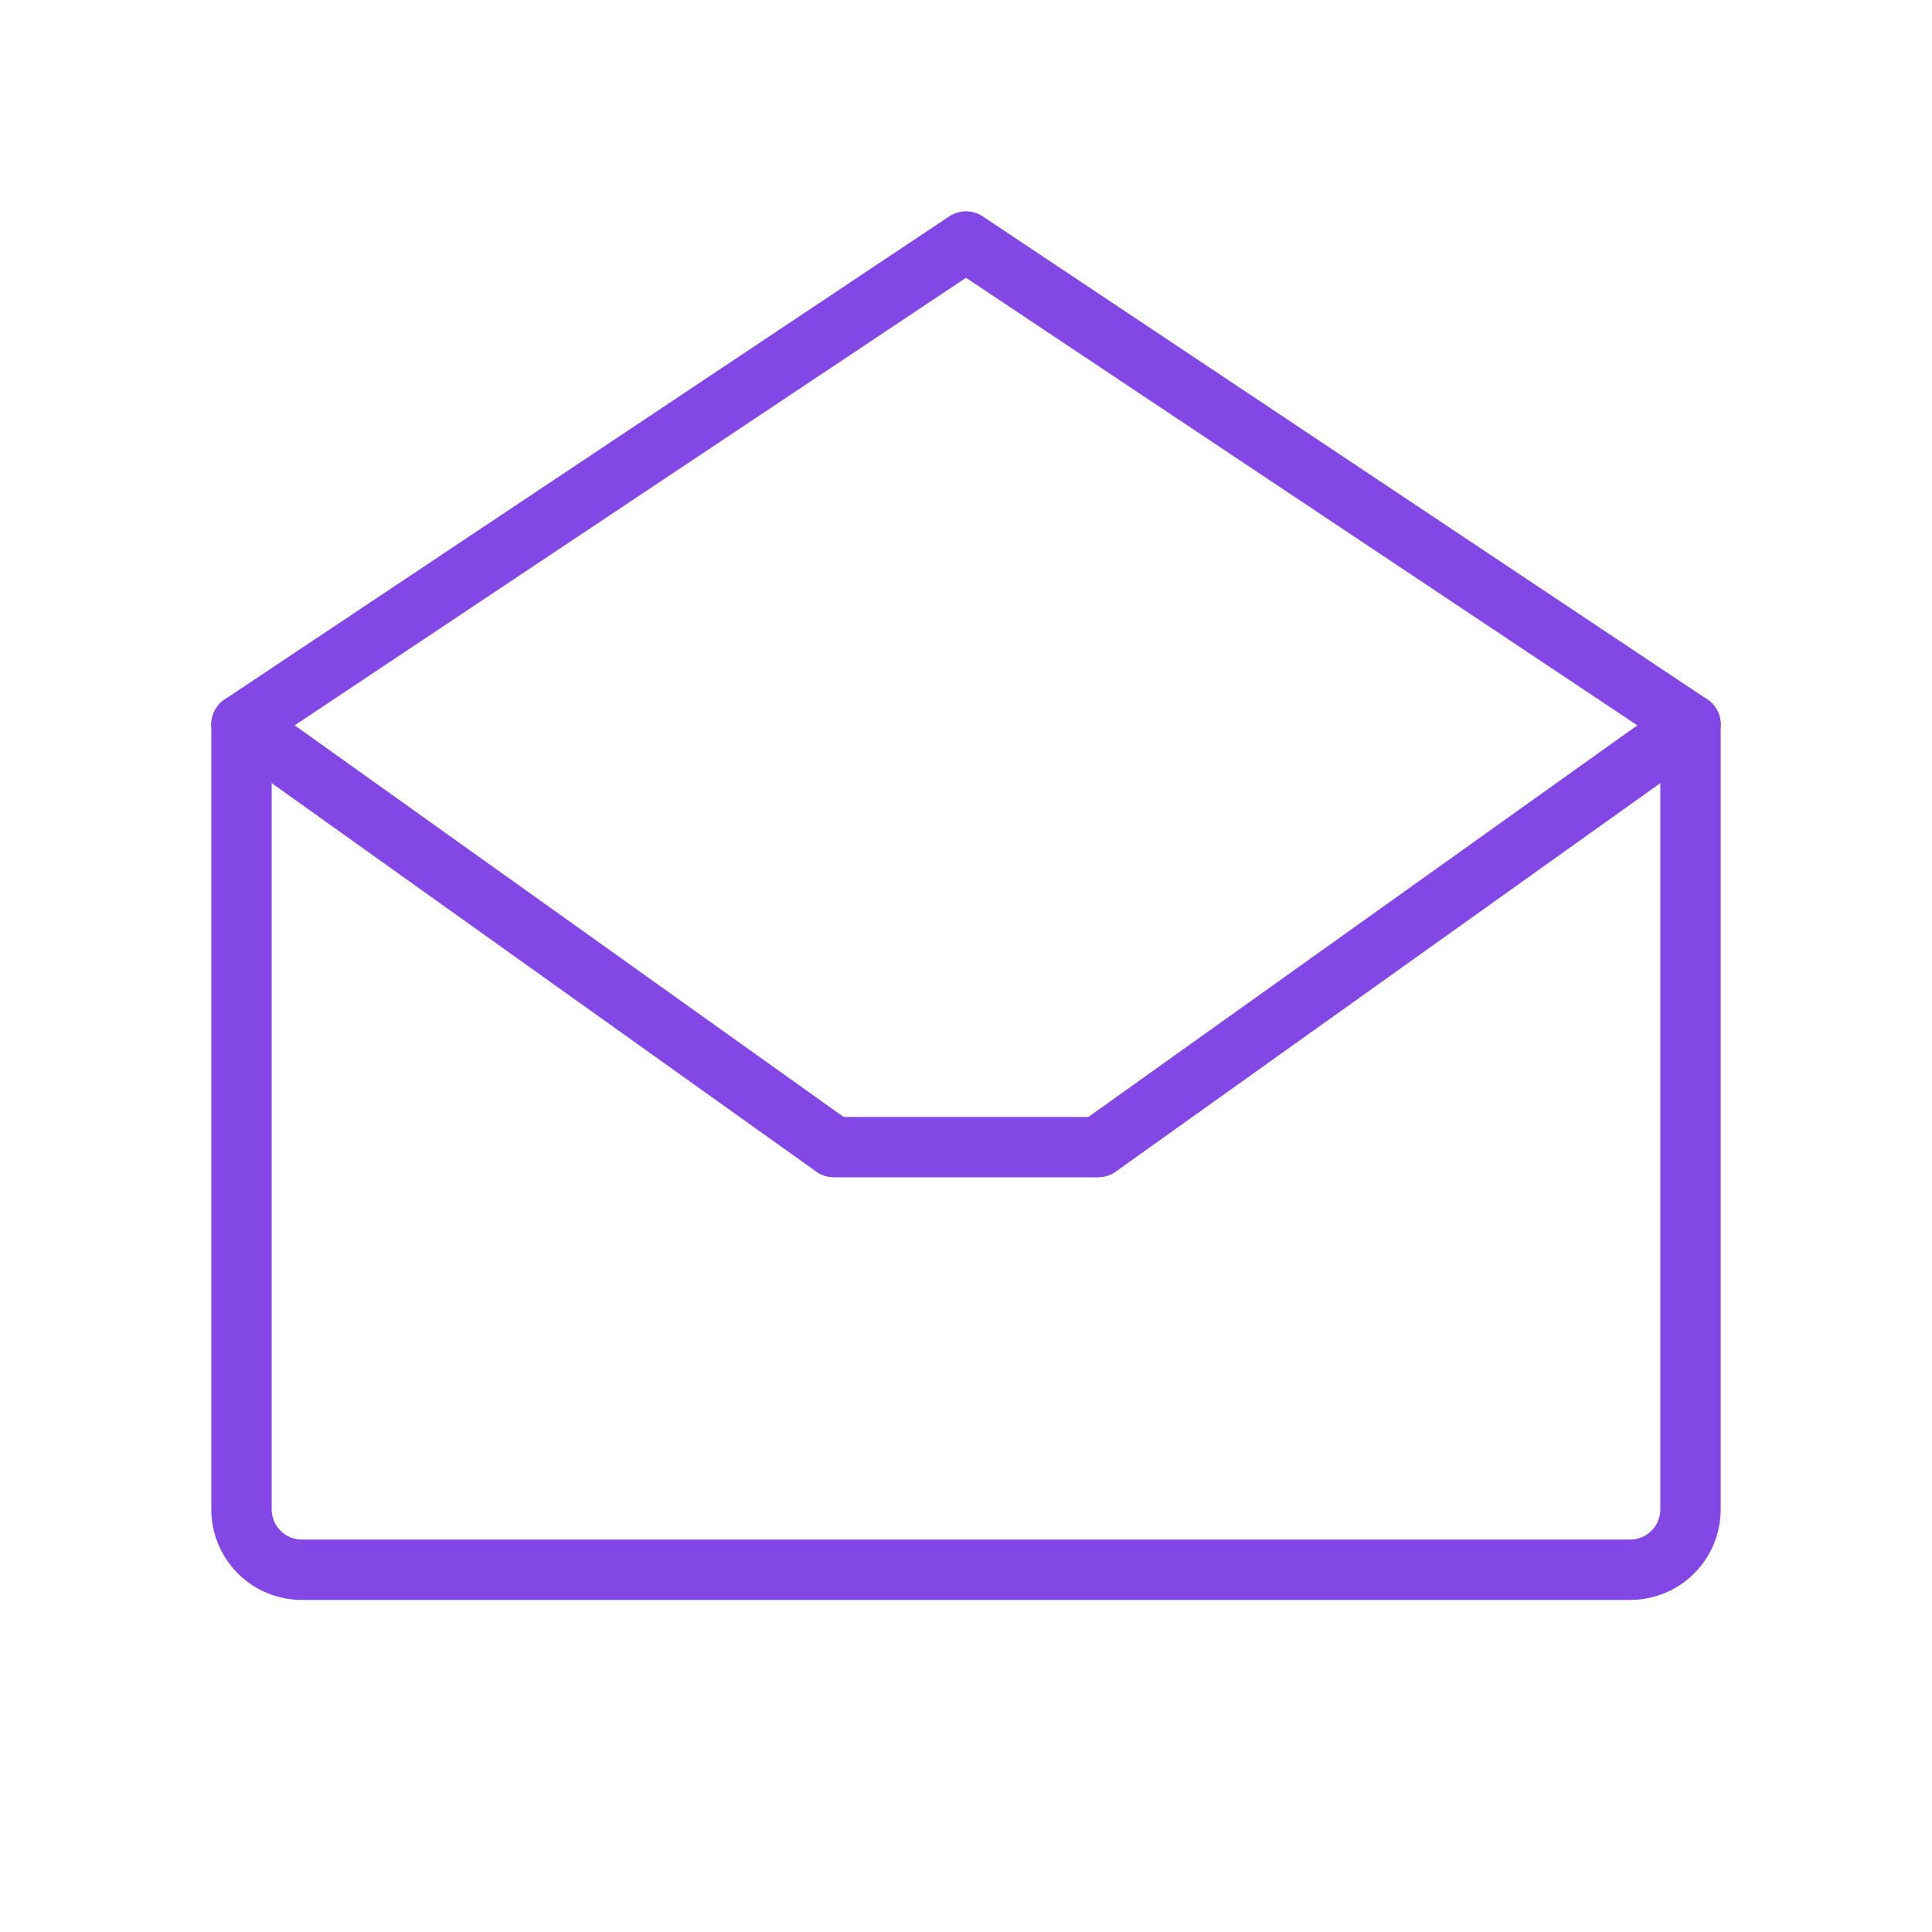 <svg width="32" height="32" viewBox="0 0 32 32" fill="none" xmlns="http://www.w3.org/2000/svg">
<path d="M4 12V25C4 25.265 4.105 25.52 4.293 25.707C4.48 25.895 4.735 26 5 26H27C27.265 26 27.52 25.895 27.707 25.707C27.895 25.52 28 25.265 28 25V12L16 4L4 12Z" stroke="#8247E5" stroke-linecap="round" stroke-linejoin="round"/>
<path d="M28 12L18.188 19H13.812L4 12" stroke="#8247E5" stroke-linecap="round" stroke-linejoin="round"/>
</svg>
